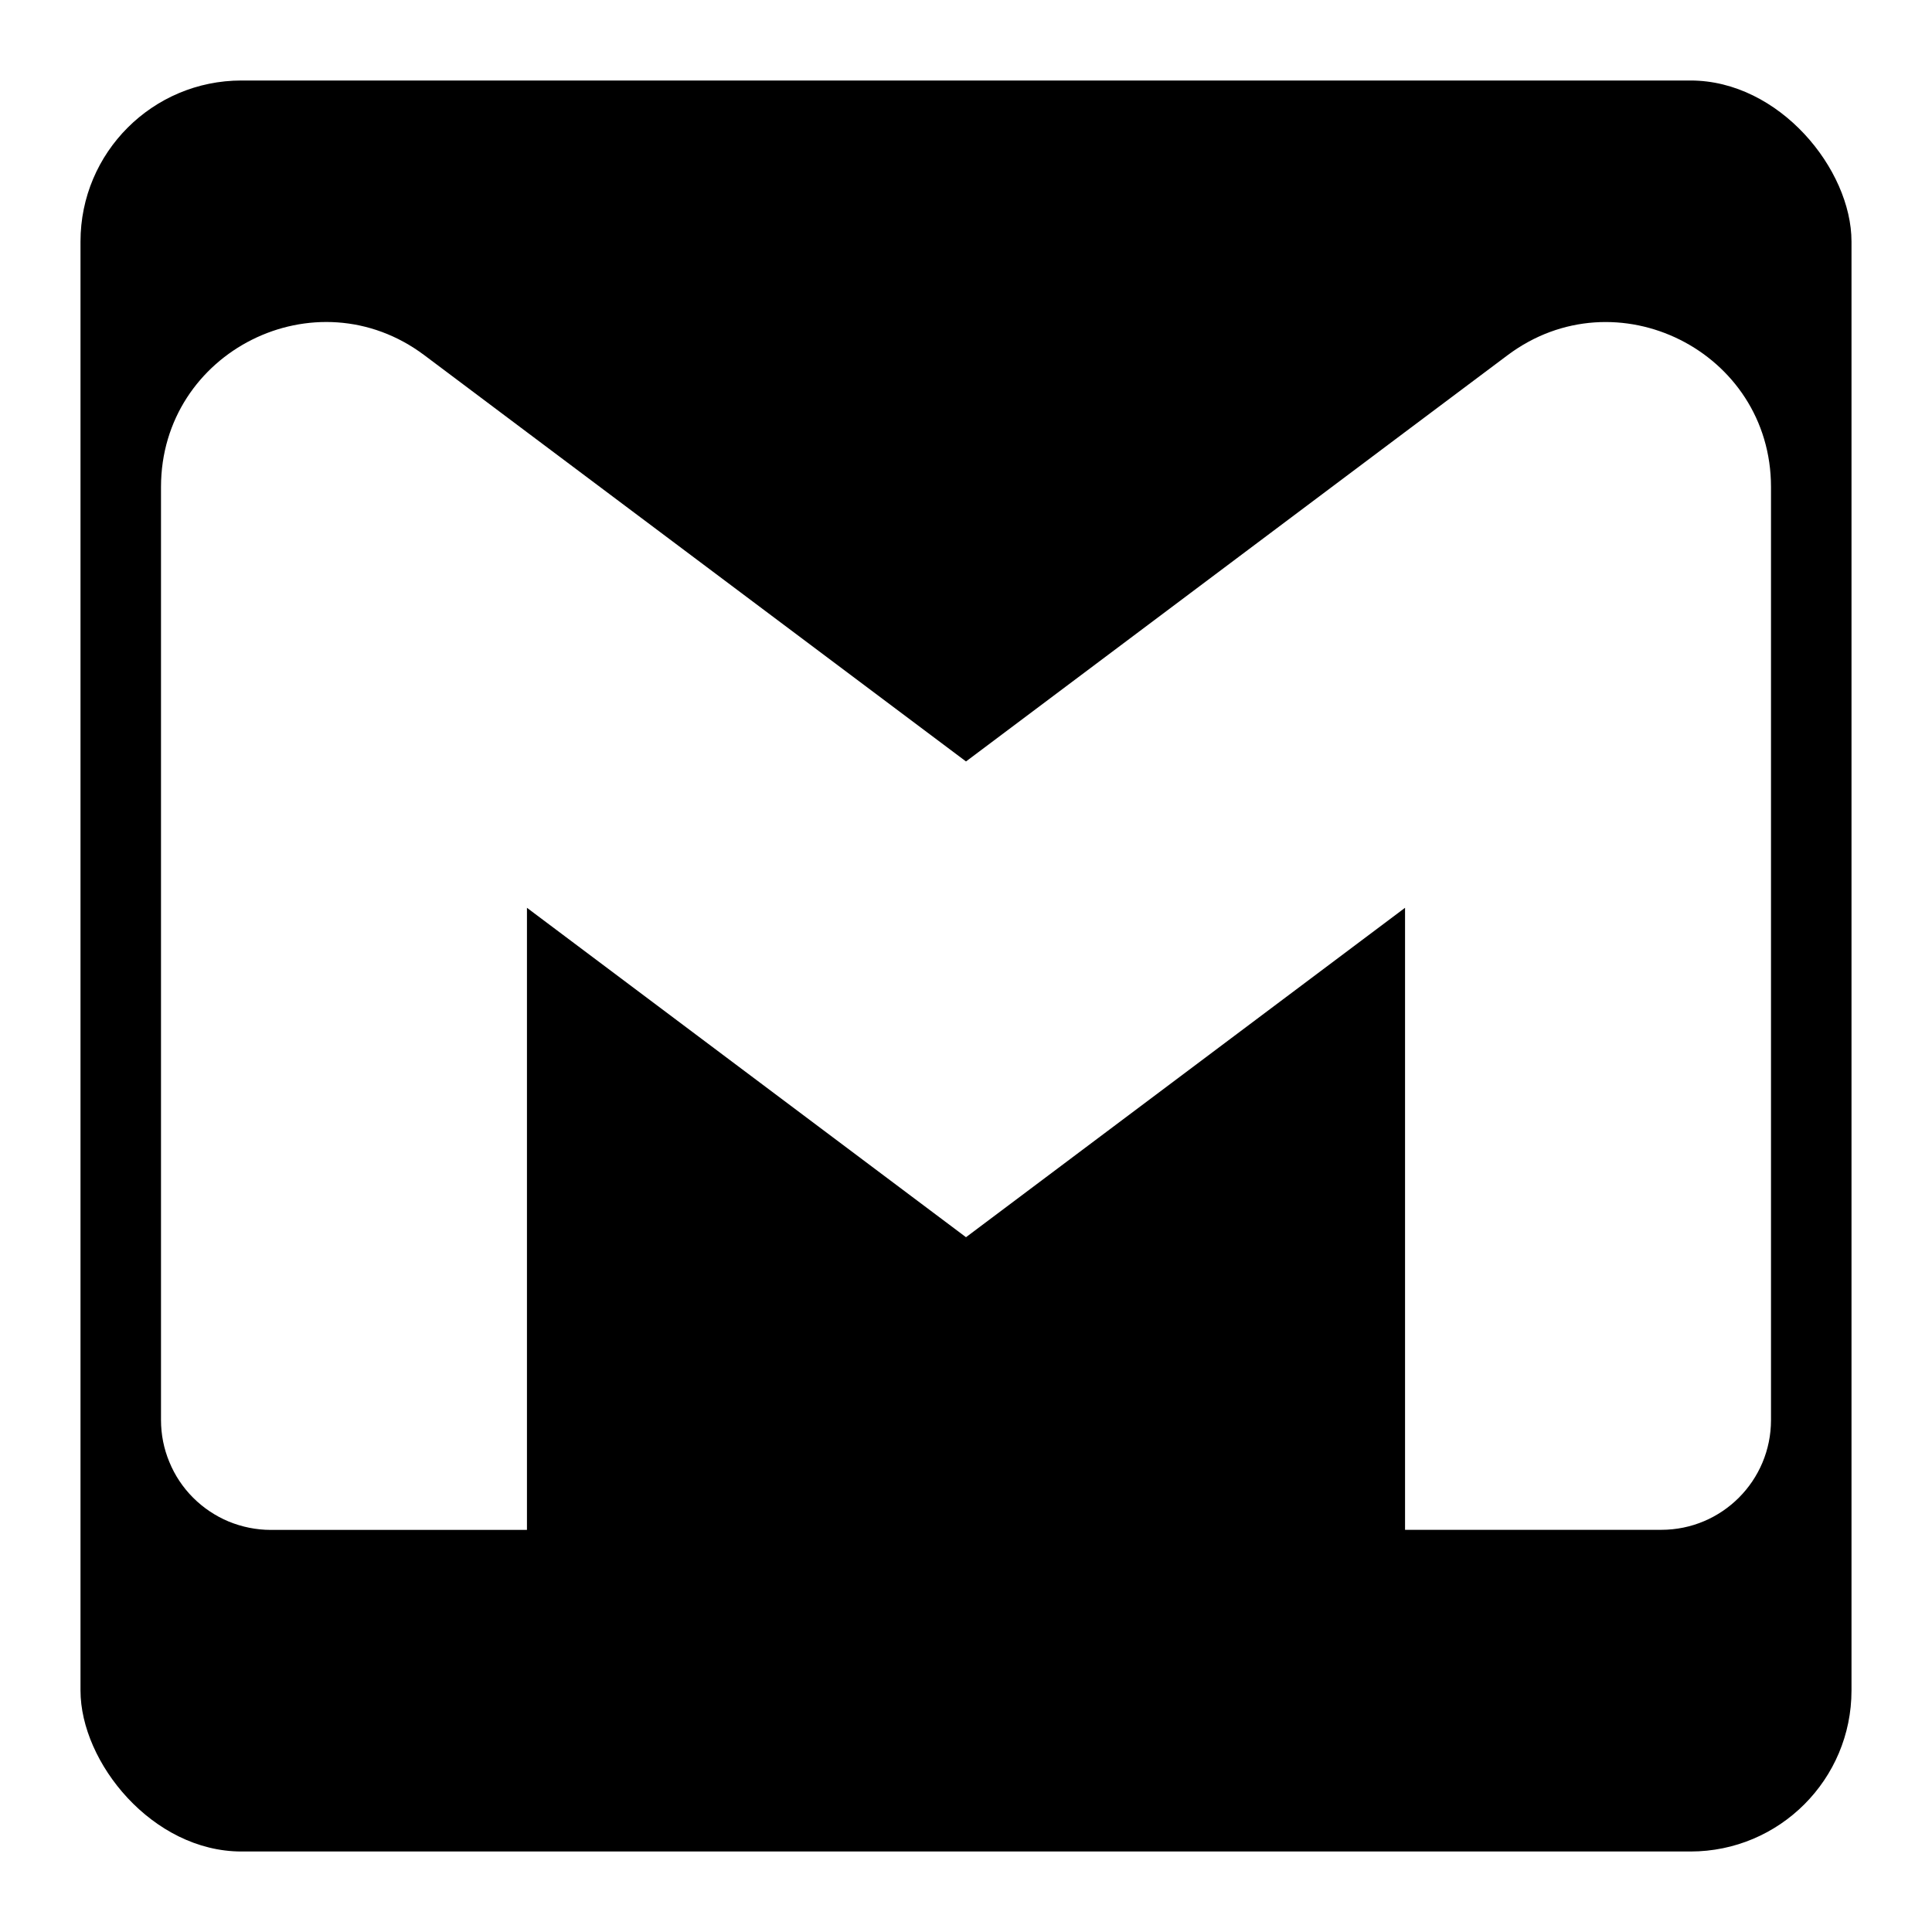 <svg width="24" height="24" viewBox="0 0 24 24" fill="none" xmlns="http://www.w3.org/2000/svg">
<rect width="24" height="24" fill="white"/>
<rect x="1" y="1" width="22" height="22" rx="2" fill="black"/>
<path d="M22 6.05V17.64C22 18.394 21.39 19.004 20.637 19.004H17.454V11.277L12 15.369L6.546 11.277V19.005H3.363C3.184 19.005 3.007 18.969 2.841 18.901C2.676 18.832 2.526 18.732 2.399 18.605C2.272 18.478 2.172 18.328 2.104 18.162C2.035 17.997 2 17.82 2 17.64V6.05C2 4.364 3.924 3.401 5.272 4.413L6.546 5.369L12 9.459L17.454 5.367L18.727 4.413C20.075 3.402 22 4.364 22 6.05Z" fill="white"/>
</svg>
